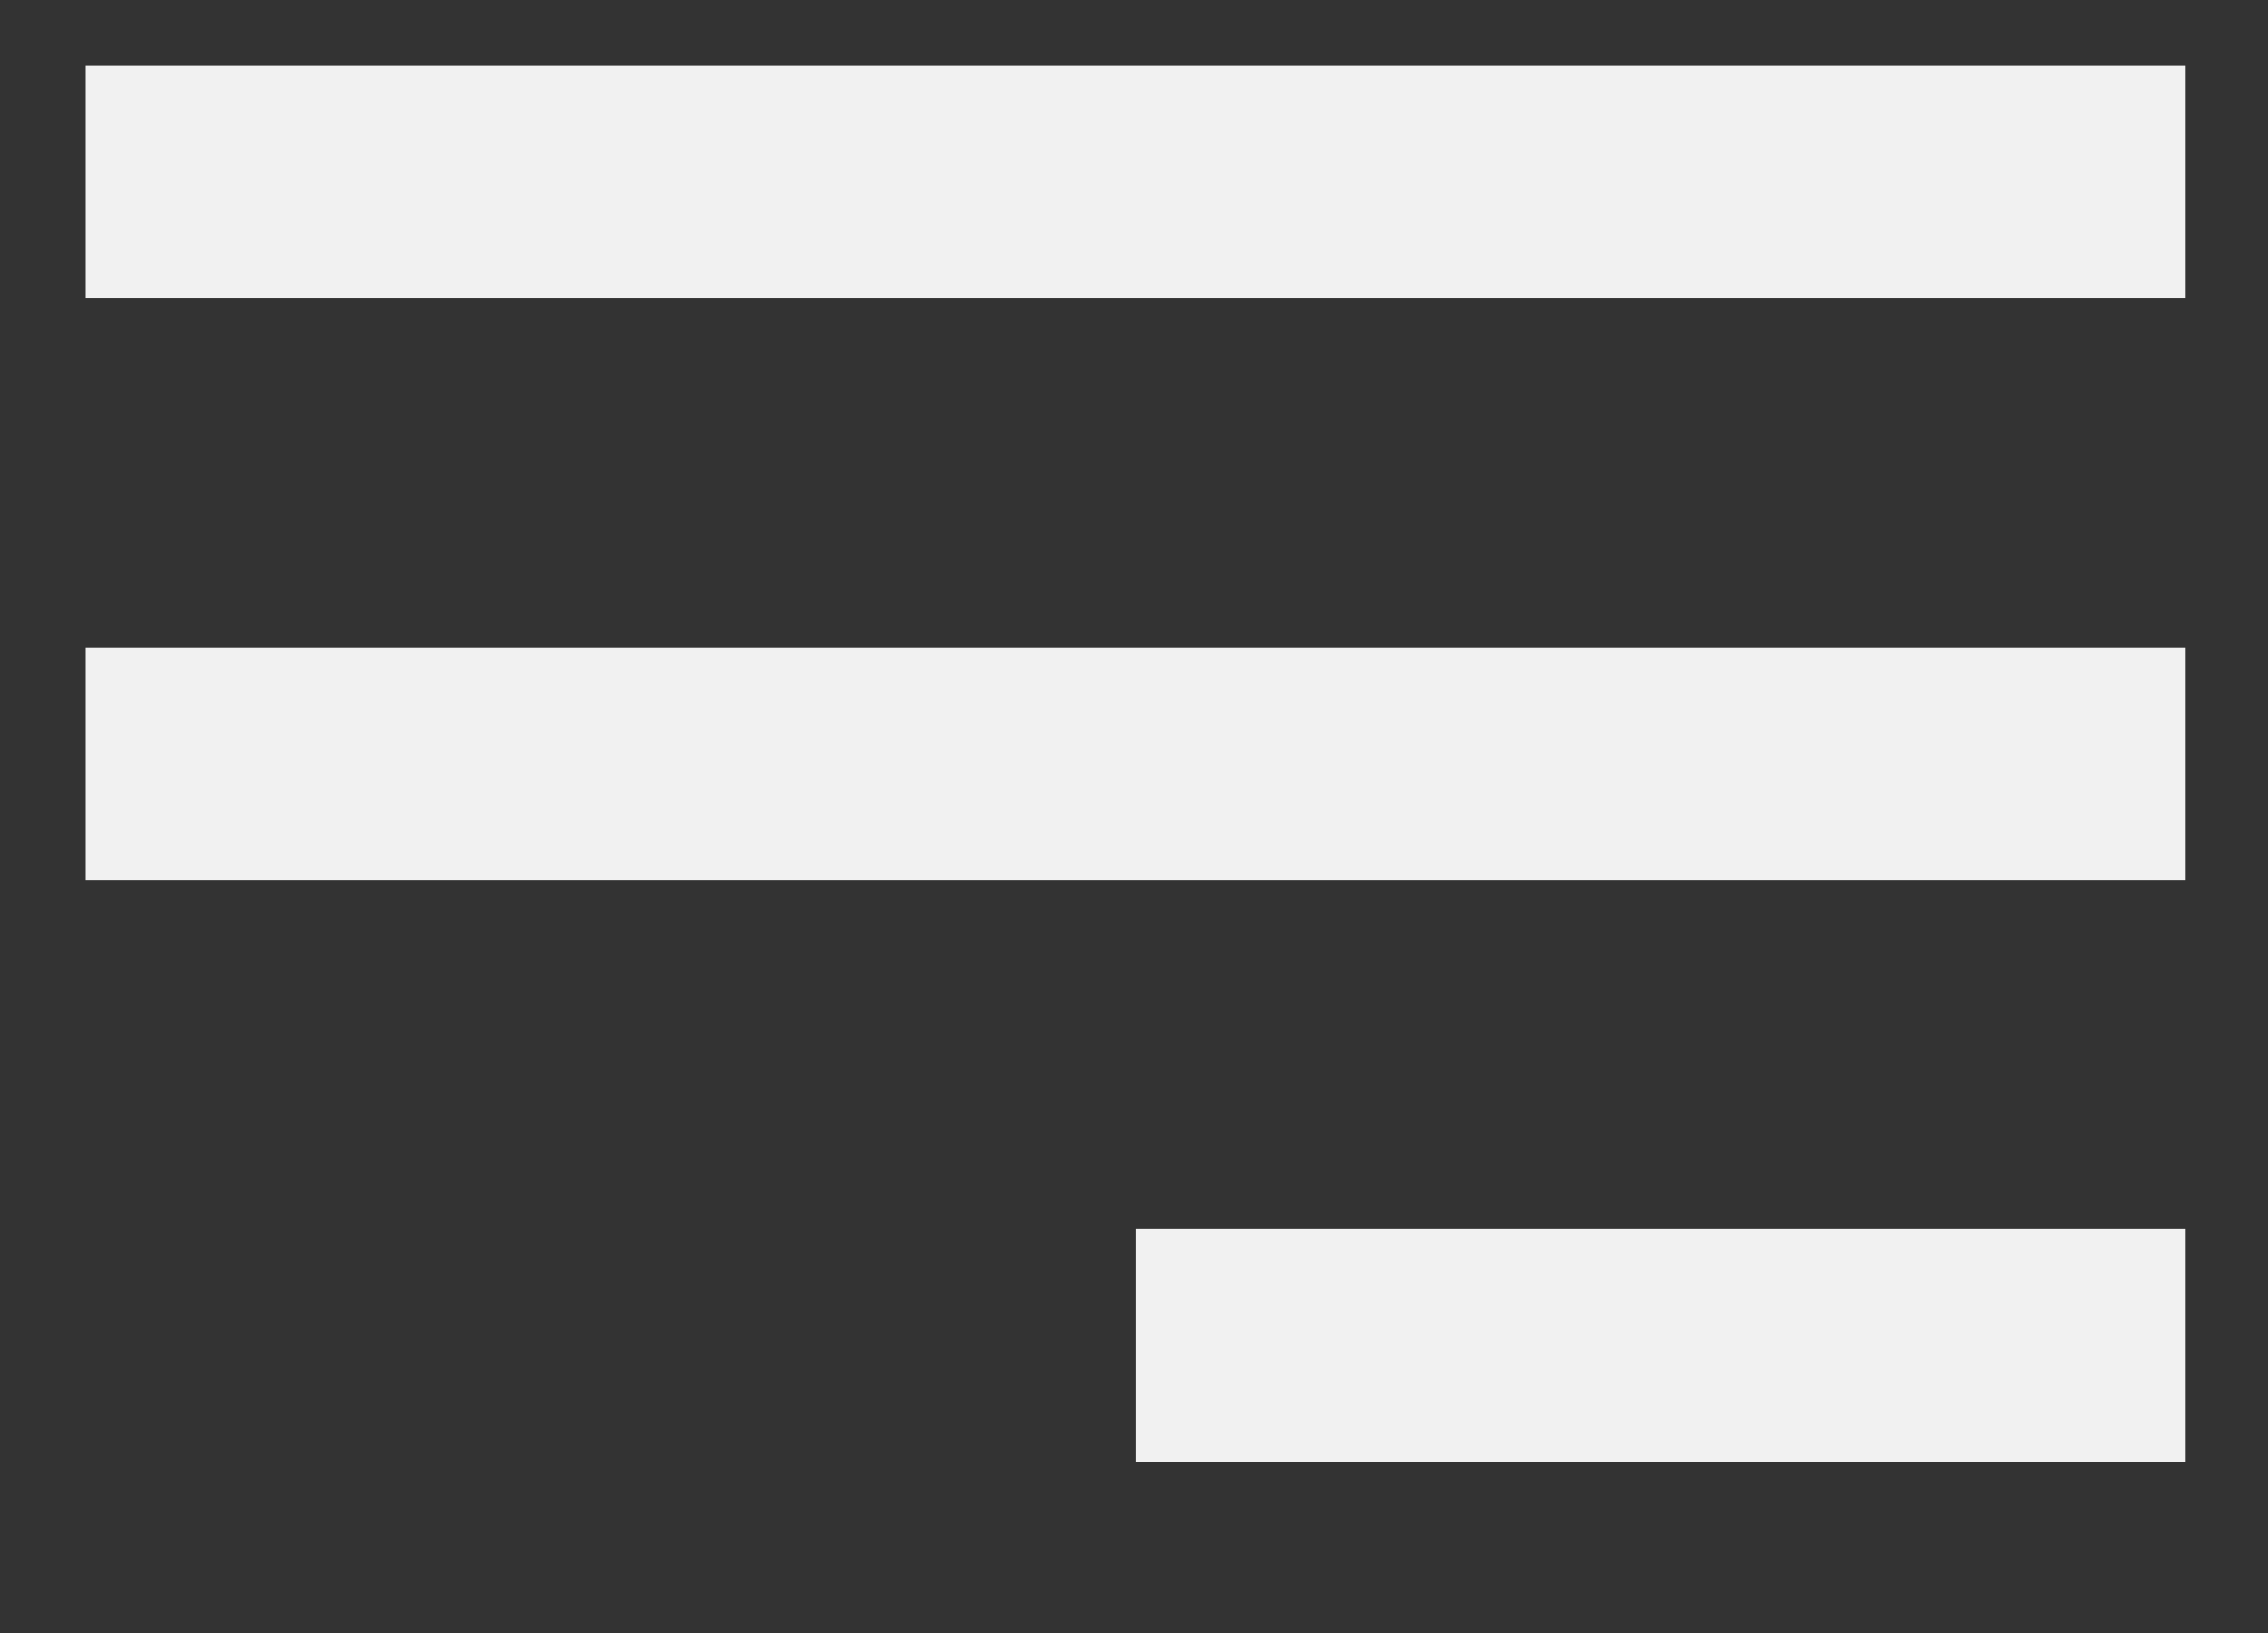 <svg width="50" height="36" viewBox="0 0 50 36" fill="none" xmlns="http://www.w3.org/2000/svg">
<rect x="0" y="0" width="50" height="36" fill="#333333" stroke="none"/>
<path d="M48.186 32.226H25.038V27.097H48.186V32.226ZM48.186 19.403H1.89V14.274H48.186V19.403ZM48.186 6.581H1.89V1.452H48.186V6.581Z" fill="#F1F1F1"/>
</svg>
